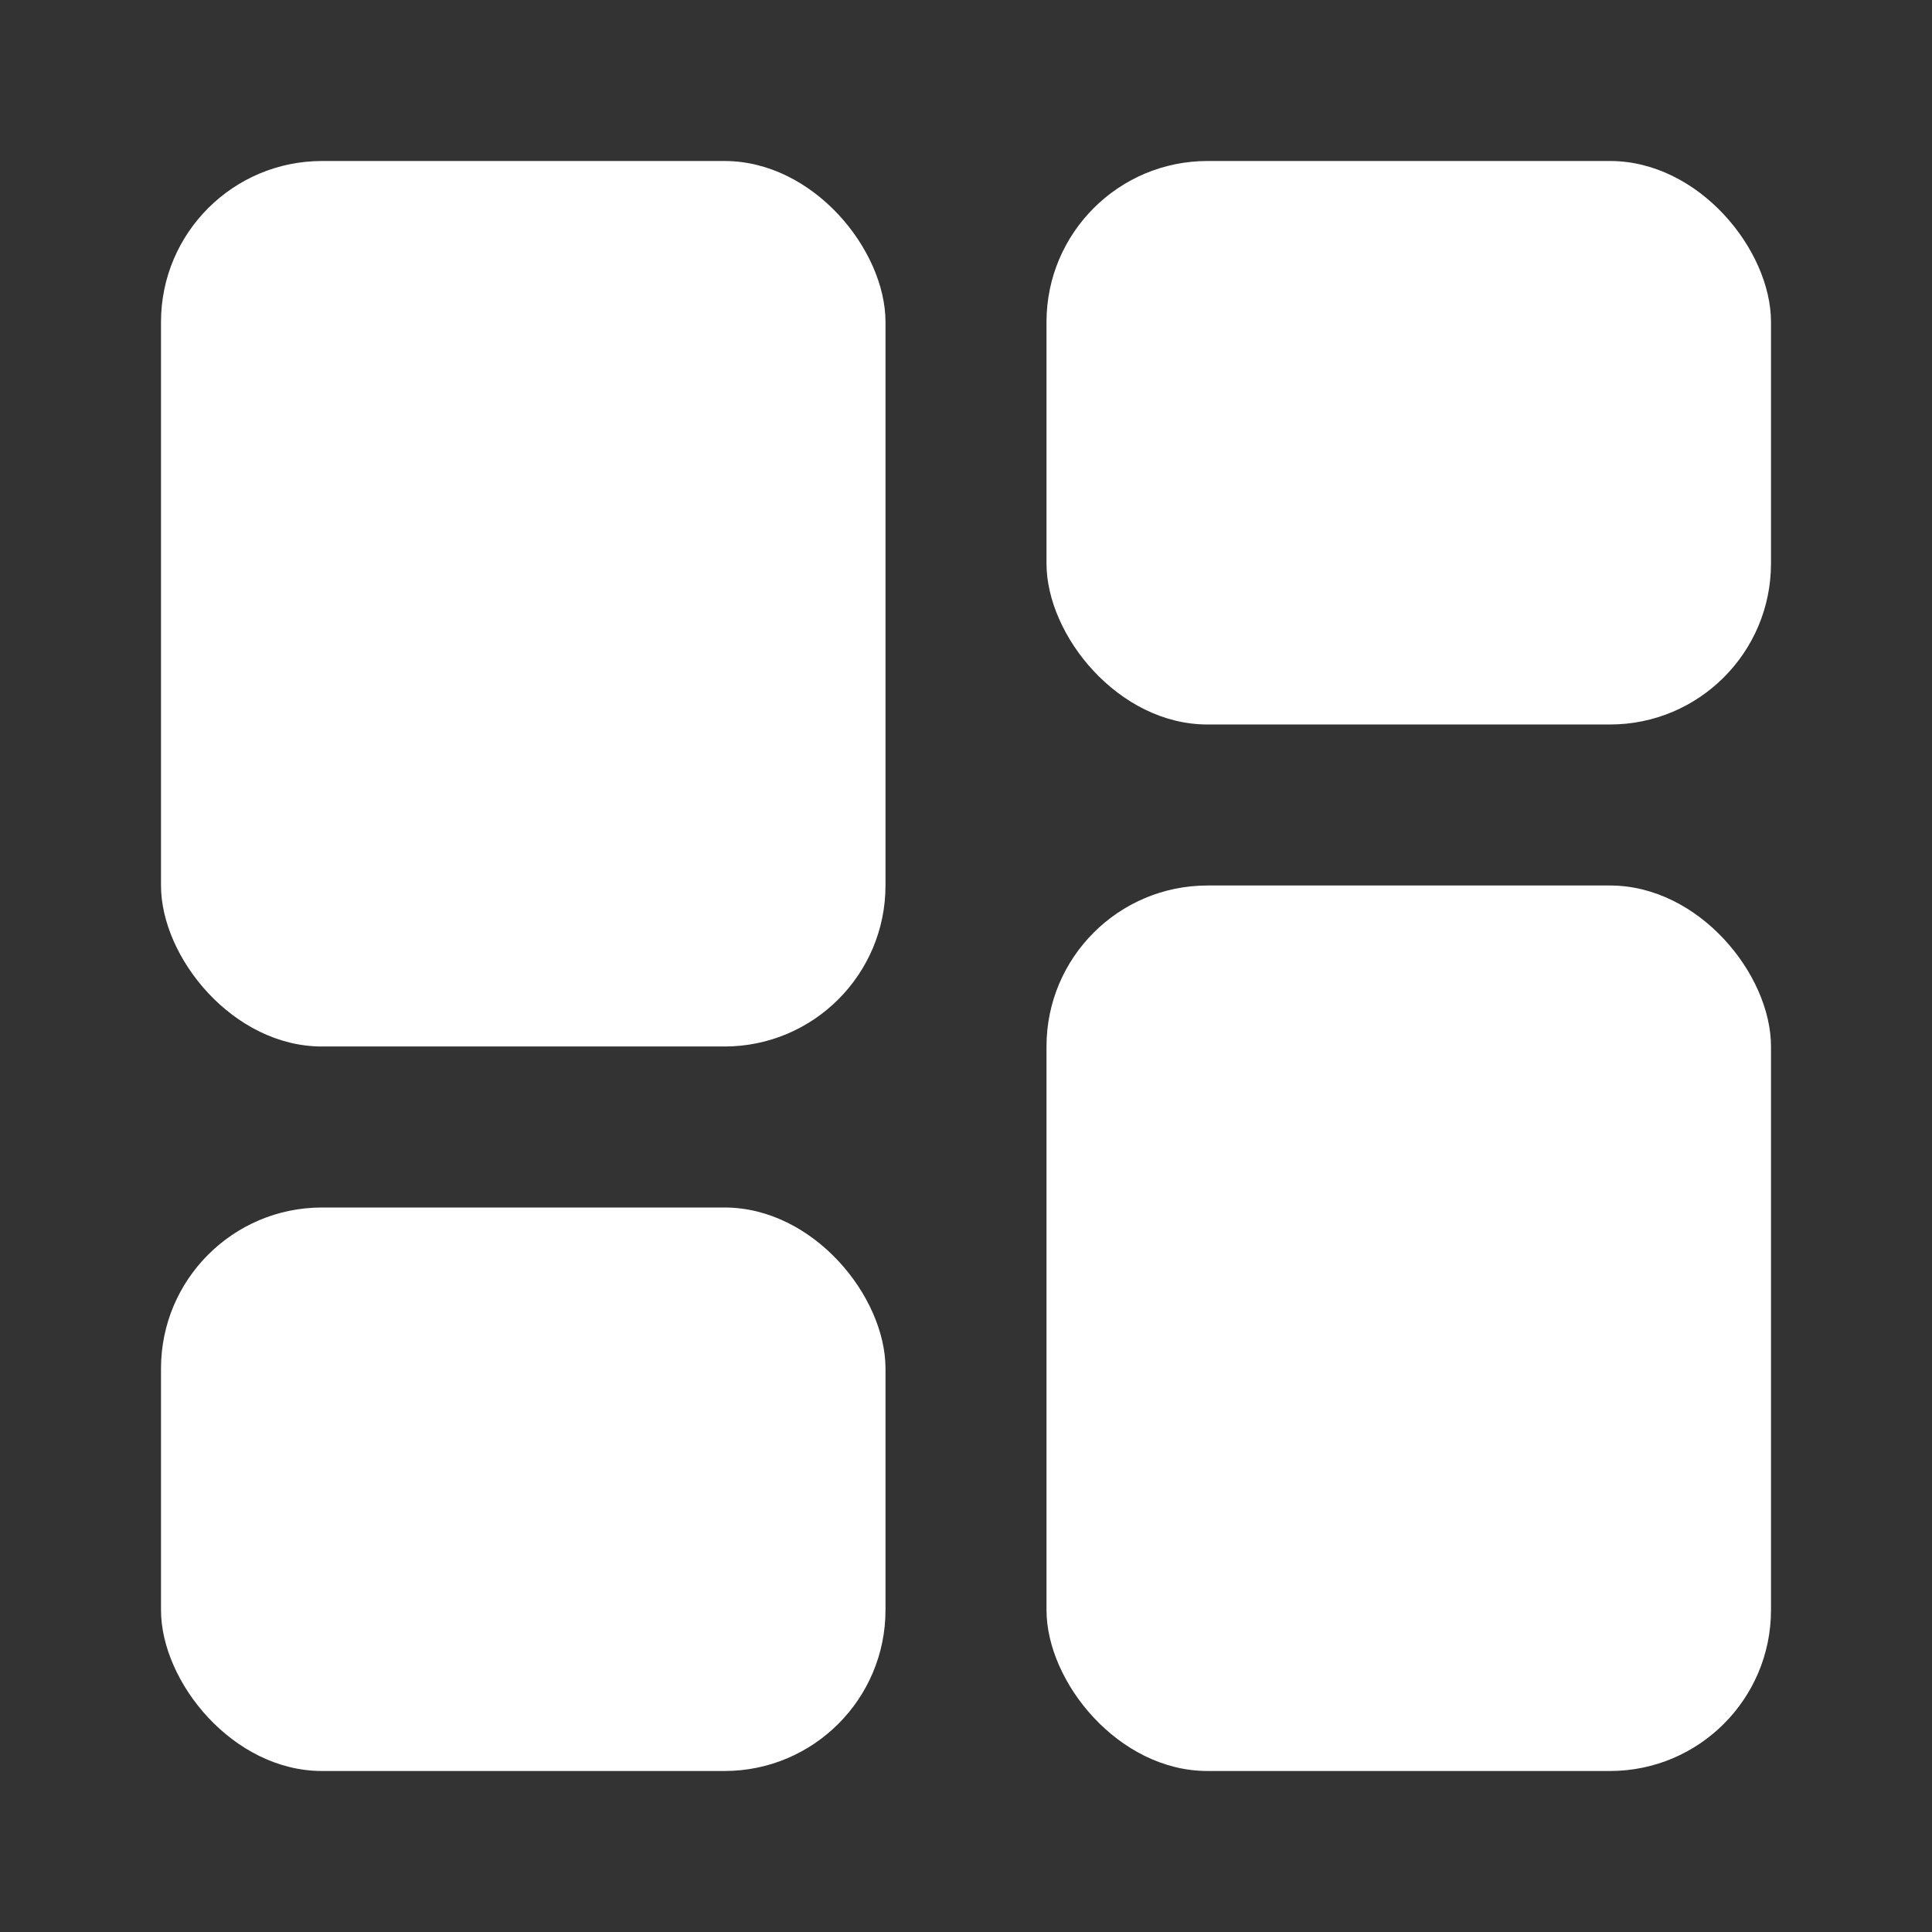 <svg fill="#fff" viewBox="0 0 24 24"
    xmlns="http://www.w3.org/2000/svg" id="dashboard" class="icon glyph">
    <rect x="0" y="0" width="24" height="24" fill="#333333" stroke="none"/>
    <rect x="2" y="2" width="9" height="11" rx="2"></rect>
    <rect x="13" y="2" width="9" height="7" rx="2"></rect>
    <rect x="2" y="15" width="9" height="7" rx="2"></rect>
    <rect x="13" y="11" width="9" height="11" rx="2"></rect>
</svg>